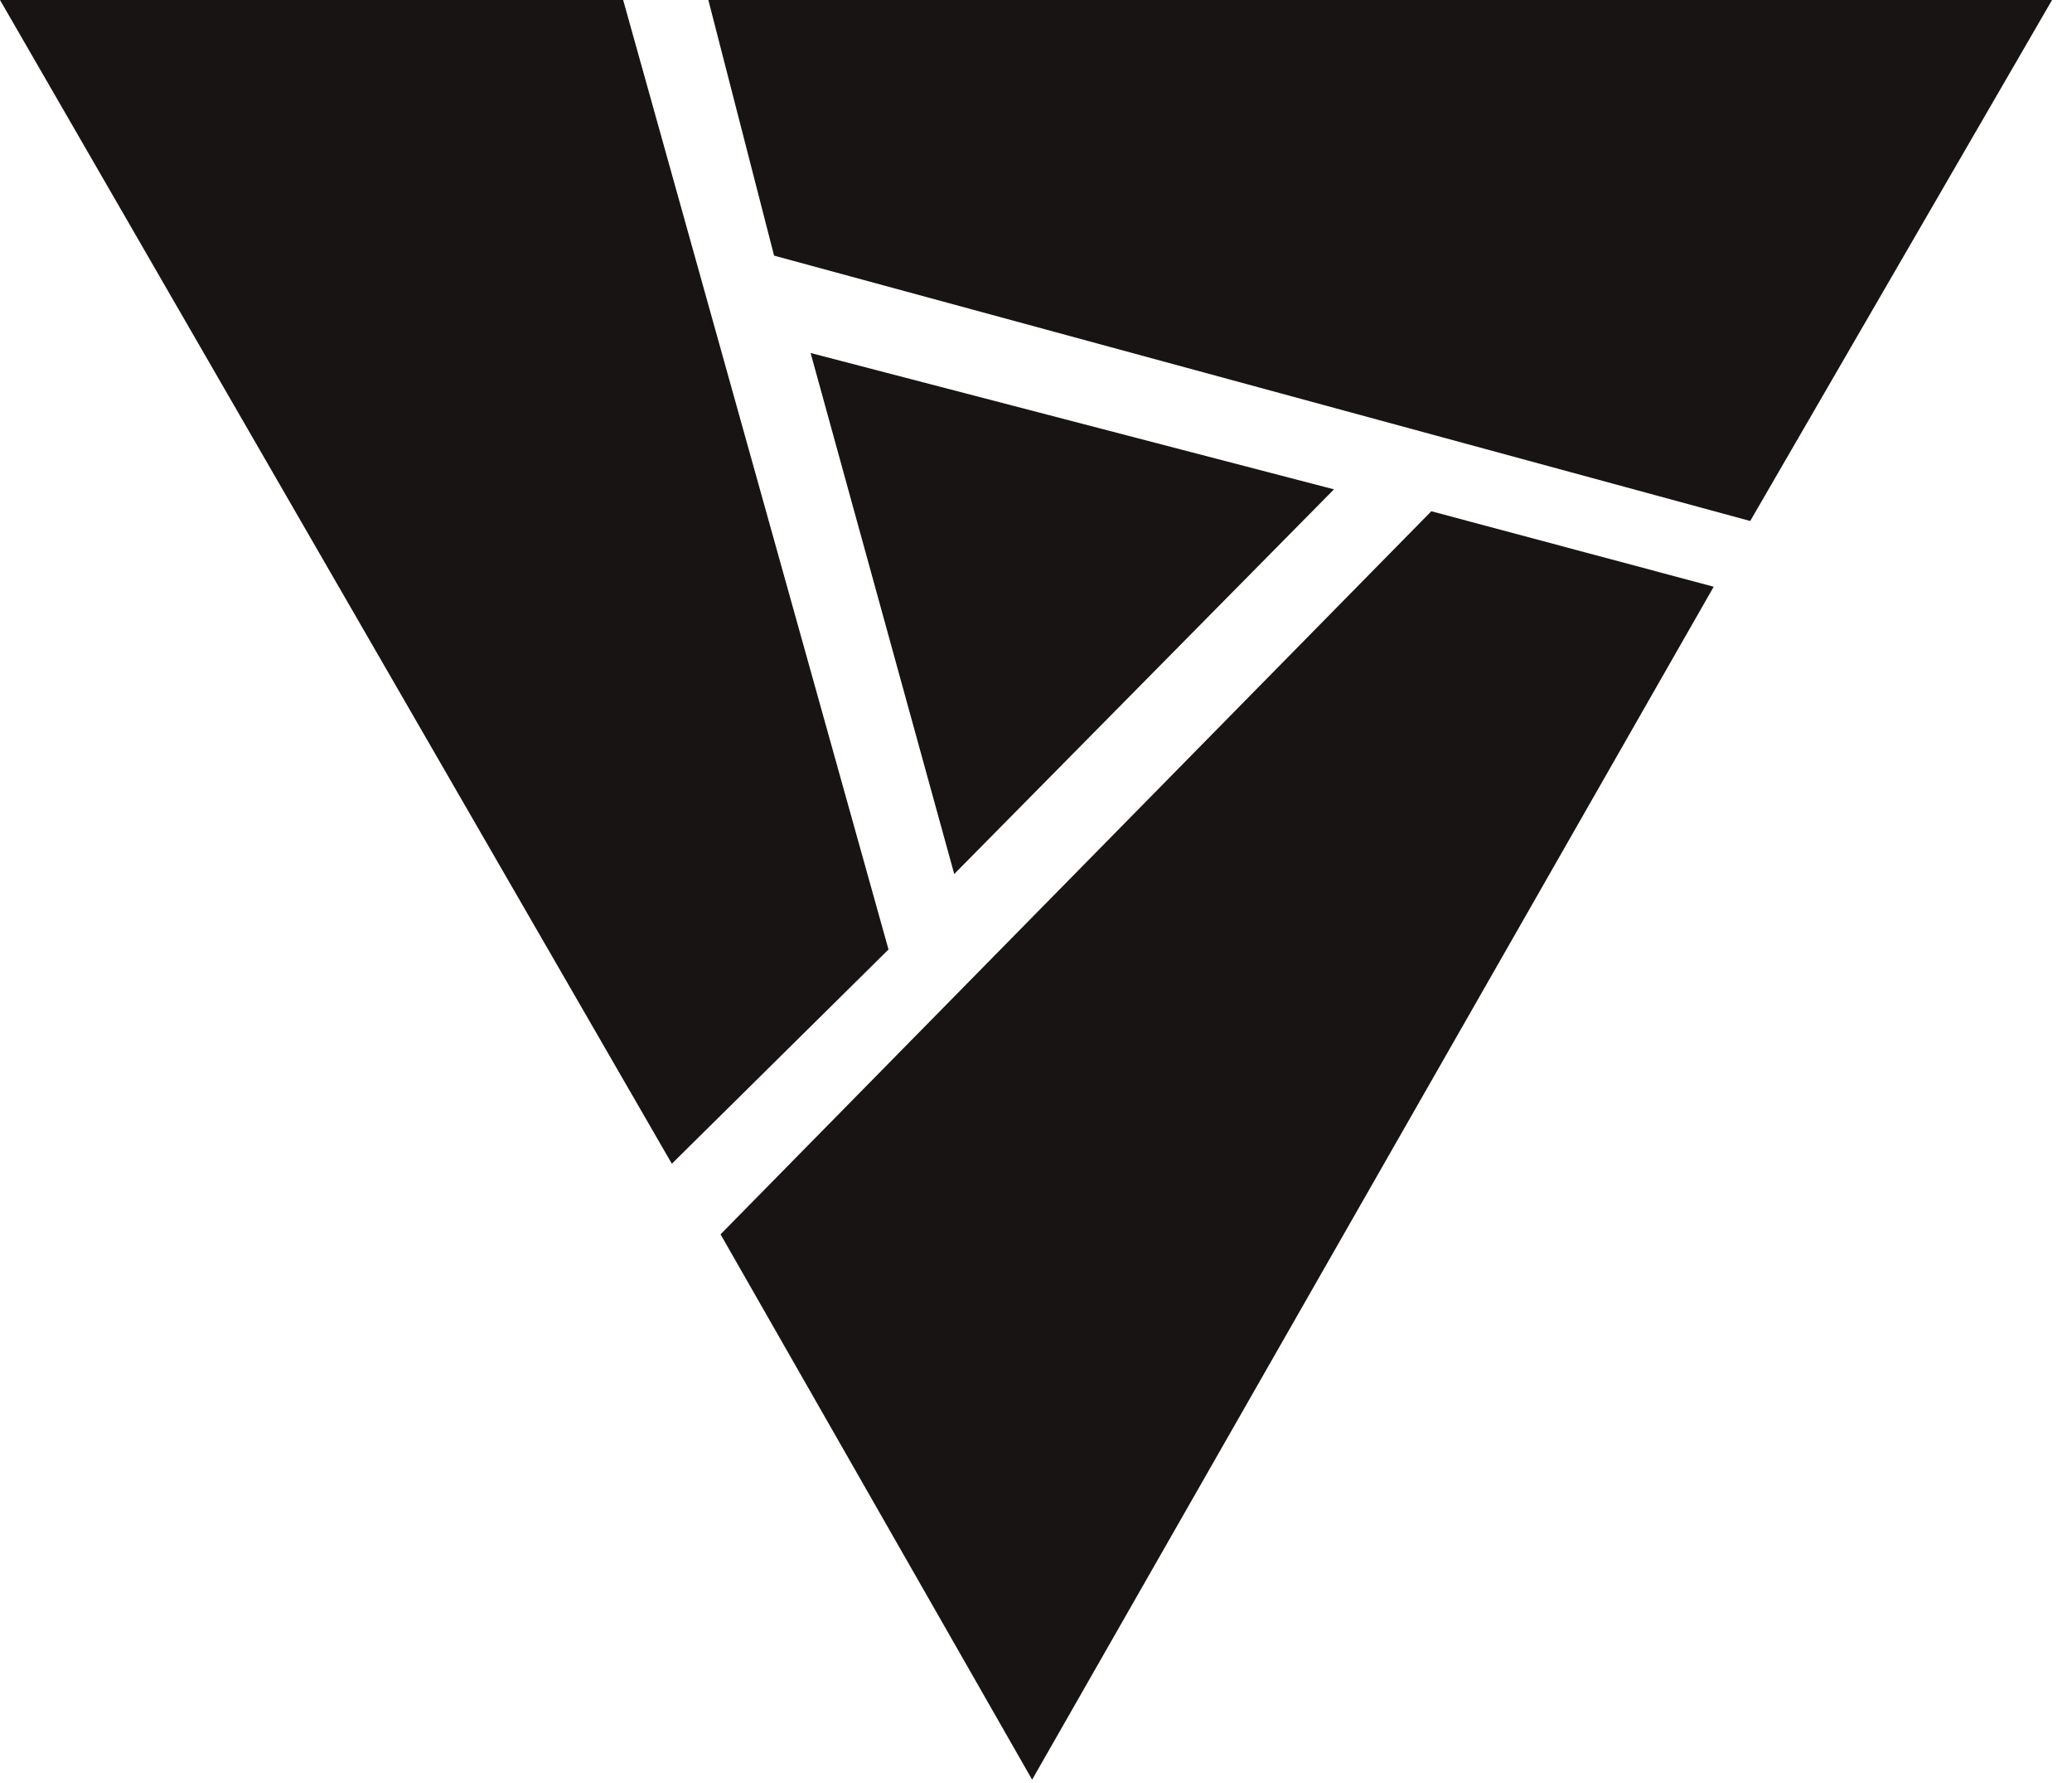 <svg width="93" height="80" viewBox="0 0 93 80" fill="none" xmlns="http://www.w3.org/2000/svg">
<path d="M30.155 52.226L0 0H27.97L39.88 42.611L30.155 52.226Z" fill="#191414"/>
<path d="M34.744 11.472L31.794 0H92.105L78.557 23.381L34.744 11.472Z" fill="#191414"/>
<path d="M42.83 39.224L36.383 15.842L59.874 21.961L42.83 39.224Z" fill="#191414"/>
<path d="M64.244 22.944L32.341 55.394L46.326 79.868L76.918 26.331L64.244 22.944Z" fill="#191414"/>
</svg>
